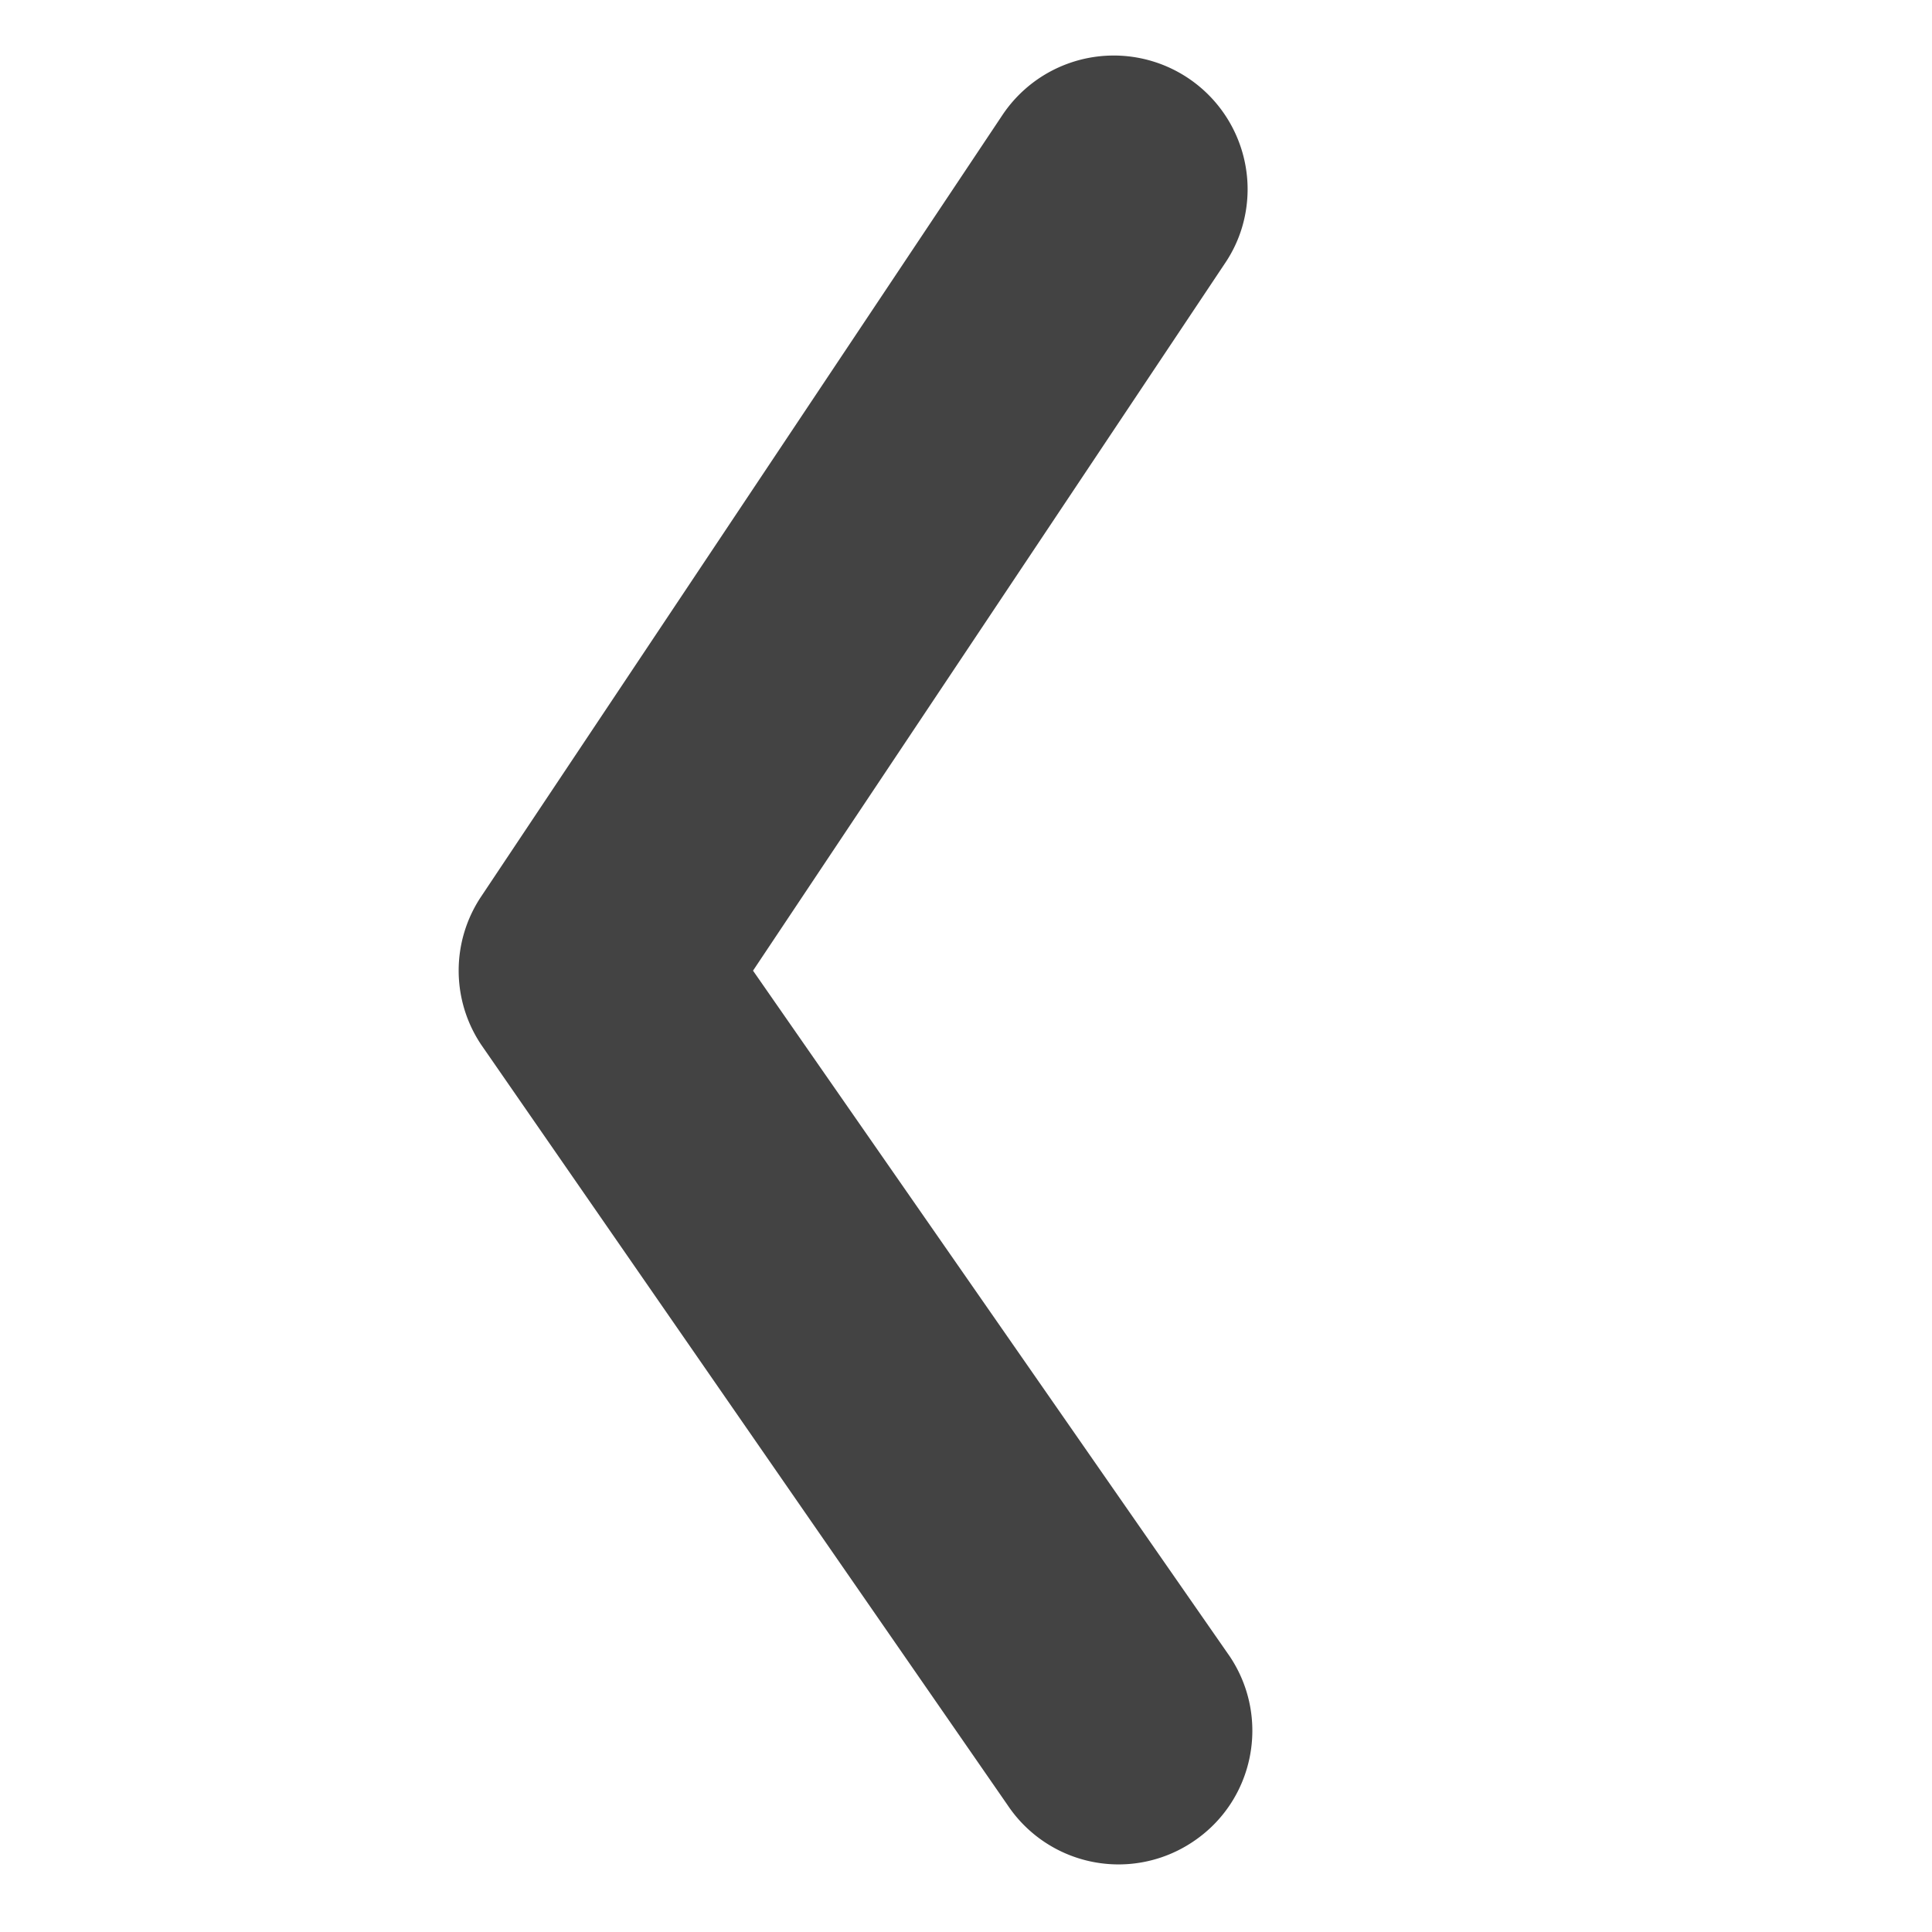 <svg viewBox="0 0 17 16" xmlns="http://www.w3.org/2000/svg" class="si-glyph si-glyph-arrow-left" height="1em" width="1em">
  <path d="M10.978 1.162c0 .225-.062.45-.196.65L6.626 8.041l4.197 6.037c.359.541.213 1.27-.328 1.629a1.174 1.174 0 0 1-1.63-.325l-4.63-6.688a1.172 1.172 0 0 1-.002-1.304L8.822.51a1.178 1.178 0 0 1 2.156.652Z" fill="#434343" class="si-glyph-fill" fill-rule="evenodd"/>
</svg>
